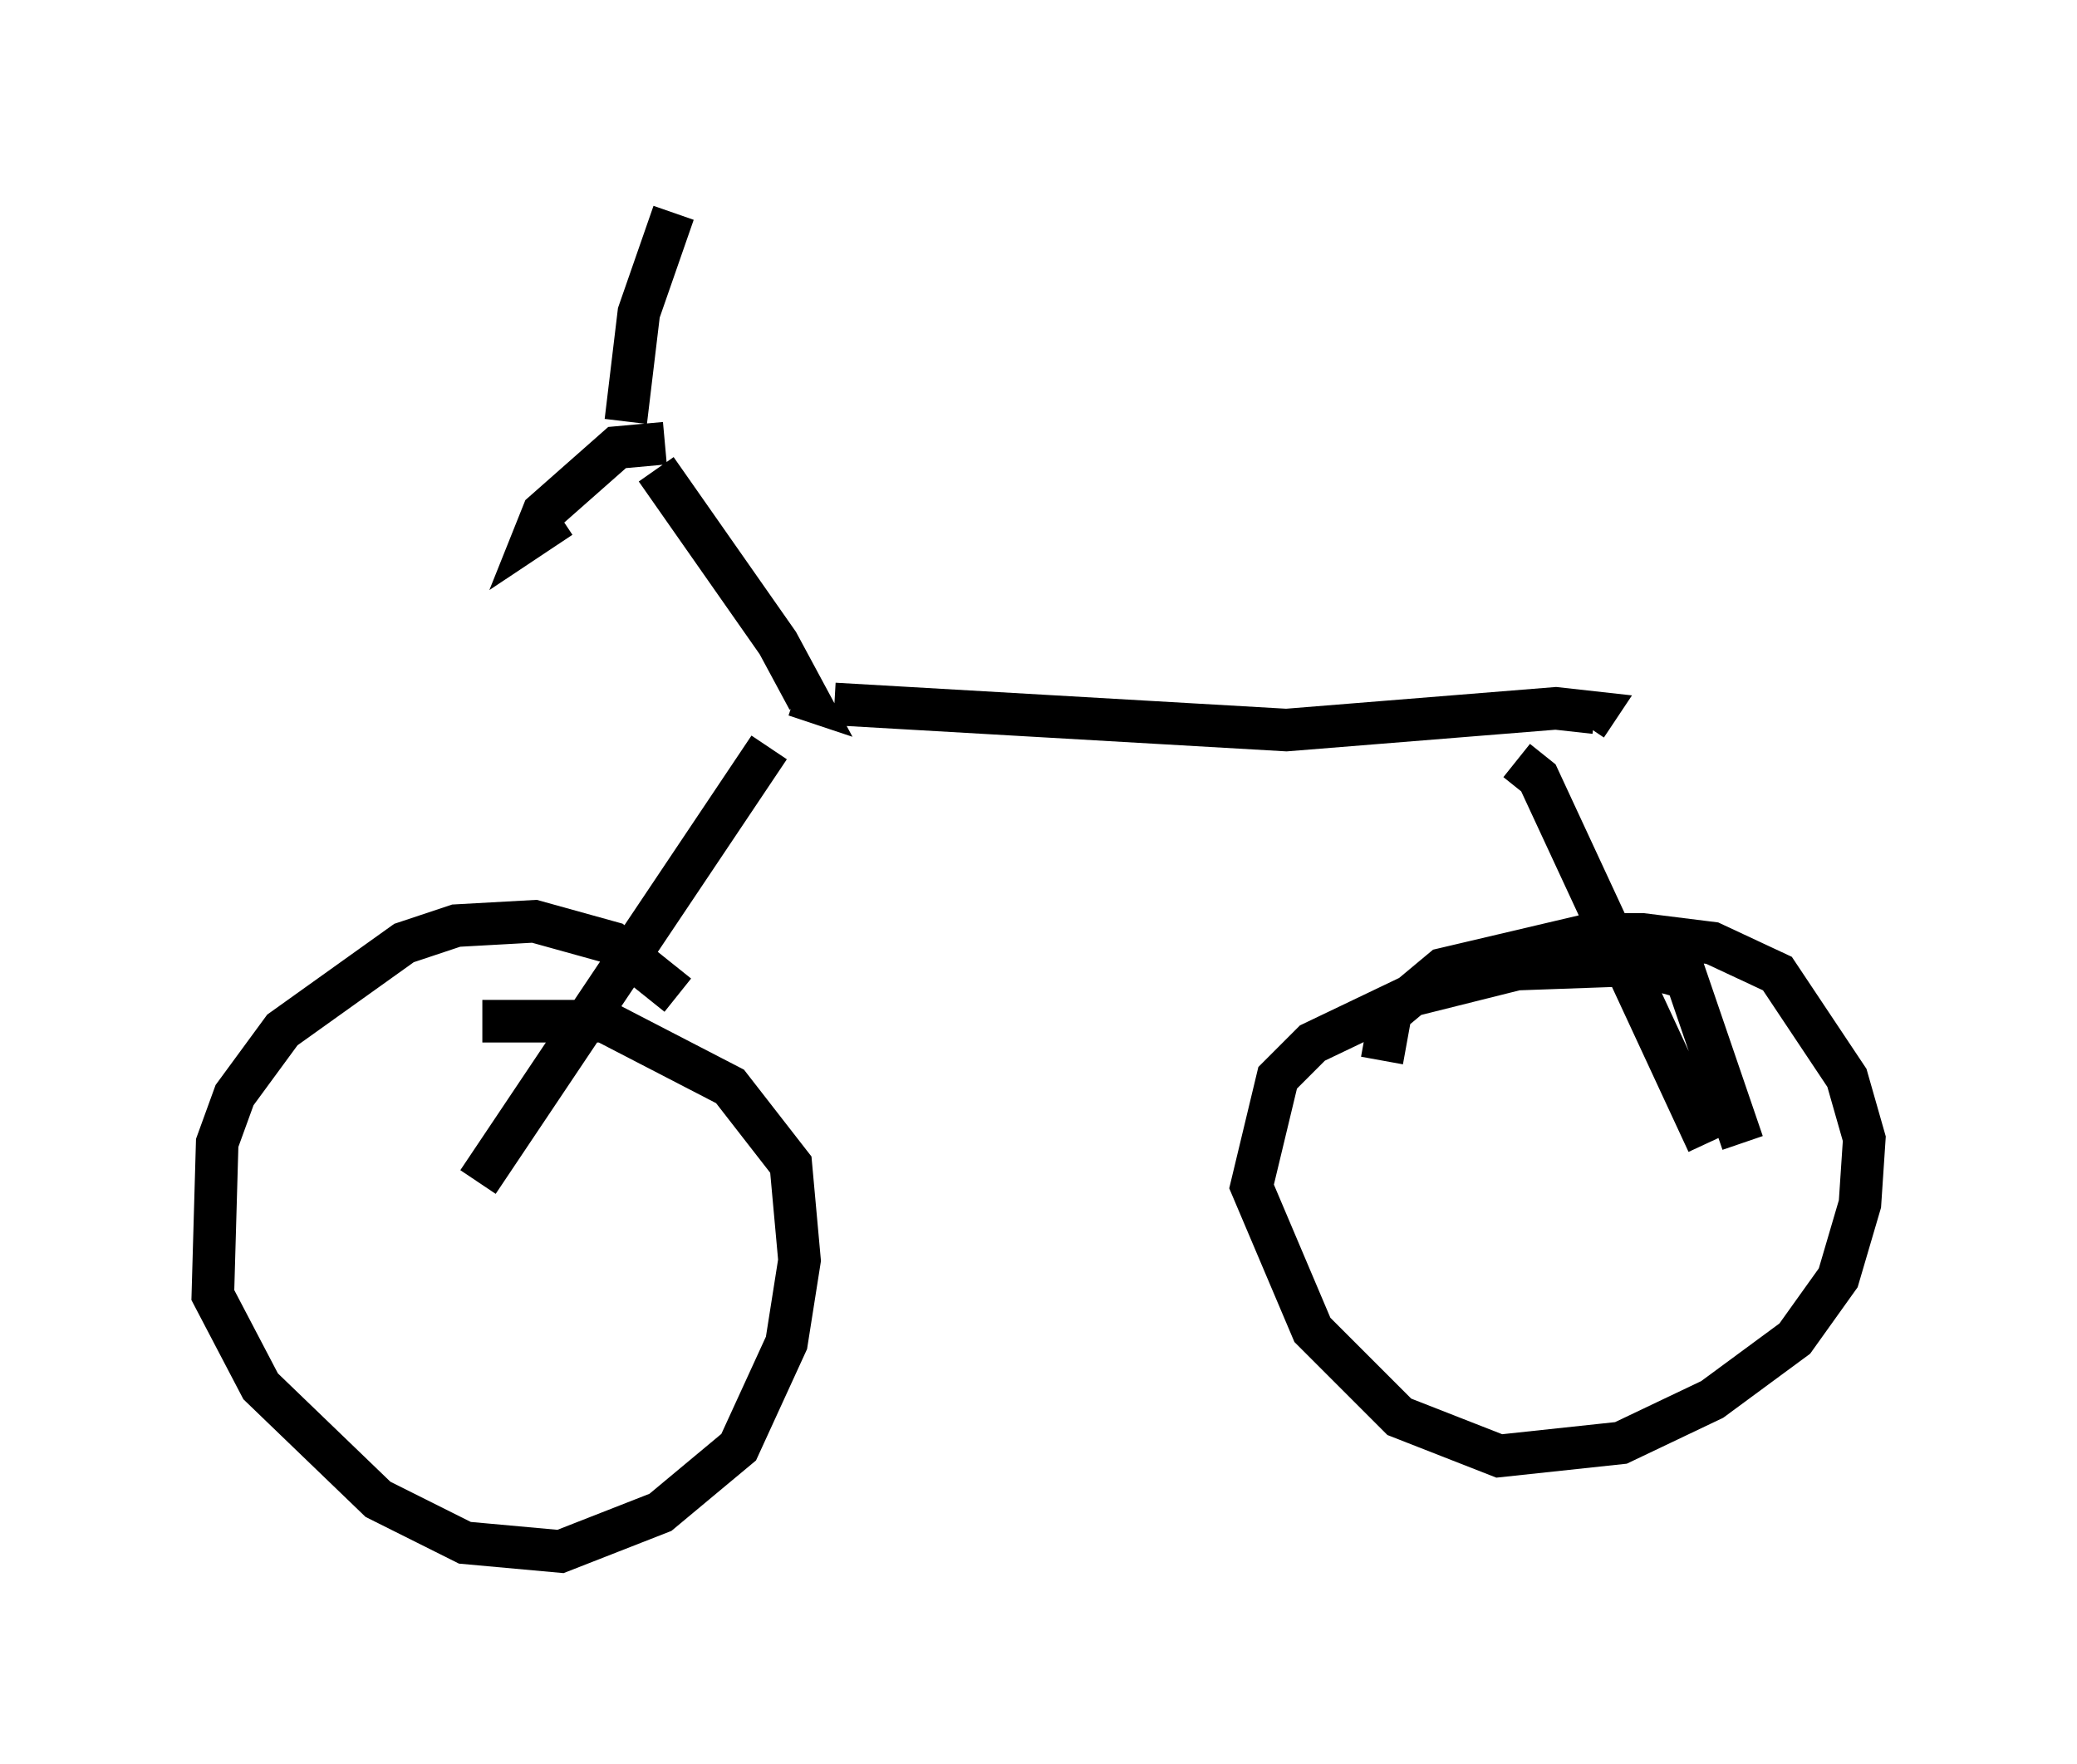 <?xml version="1.0" encoding="utf-8" ?>
<svg baseProfile="full" height="41.442" version="1.1" width="48.792" xmlns="http://www.w3.org/2000/svg" xmlns:ev="http://www.w3.org/2001/xml-events" xmlns:xlink="http://www.w3.org/1999/xlink"><defs /><rect fill="white" height="41.442" width="48.792" x="0" y="0" /><path d="M16.842, 27.969 m-0.919, -4.594 l-1.531, -1.225 -1.838, -0.51 l-1.838, 0.102 -1.225, 0.408 l-2.858, 2.042 -1.123, 1.531 l-0.408, 1.123 -0.102, 3.573 l1.123, 2.144 2.756, 2.654 l2.042, 1.021 2.246, 0.204 l2.348, -0.919 1.838, -1.531 l1.123, -2.45 0.306, -1.94 l-0.204, -2.246 -1.429, -1.838 l-2.96, -1.531 -2.858, 0.0 m-0.102, 3.777 l6.84, -10.208 m-2.654, -6.533 l2.858, 4.083 0.715, 1.327 l-0.306, -0.102 m-3.063, -5.921 l-1.123, 0.102 -1.735, 1.531 l-0.204, 0.51 0.613, -0.408 m1.531, -2.246 l0.306, -2.552 0.817, -2.348 m3.777, 11.536 l10.617, 0.613 6.329, -0.51 l0.919, 0.102 -0.204, 0.306 m-1.633, 0.817 l0.51, 0.408 3.981, 8.575 m0.817, 0.0 l-1.327, -3.879 -1.123, -0.306 l-2.858, 0.102 -2.45, 0.613 l-2.348, 1.123 -0.817, 0.817 l-0.613, 2.552 1.429, 3.369 l2.042, 2.042 2.348, 0.919 l2.858, -0.306 2.144, -1.021 l1.94, -1.429 1.021, -1.429 l0.51, -1.735 0.102, -1.531 l-0.408, -1.429 -1.633, -2.45 l-1.531, -0.715 -1.633, -0.204 l-1.225, 0.0 -3.471, 0.817 l-1.225, 1.021 -0.204, 1.123 " fill="none" stroke="black" stroke-width="1" /></svg>